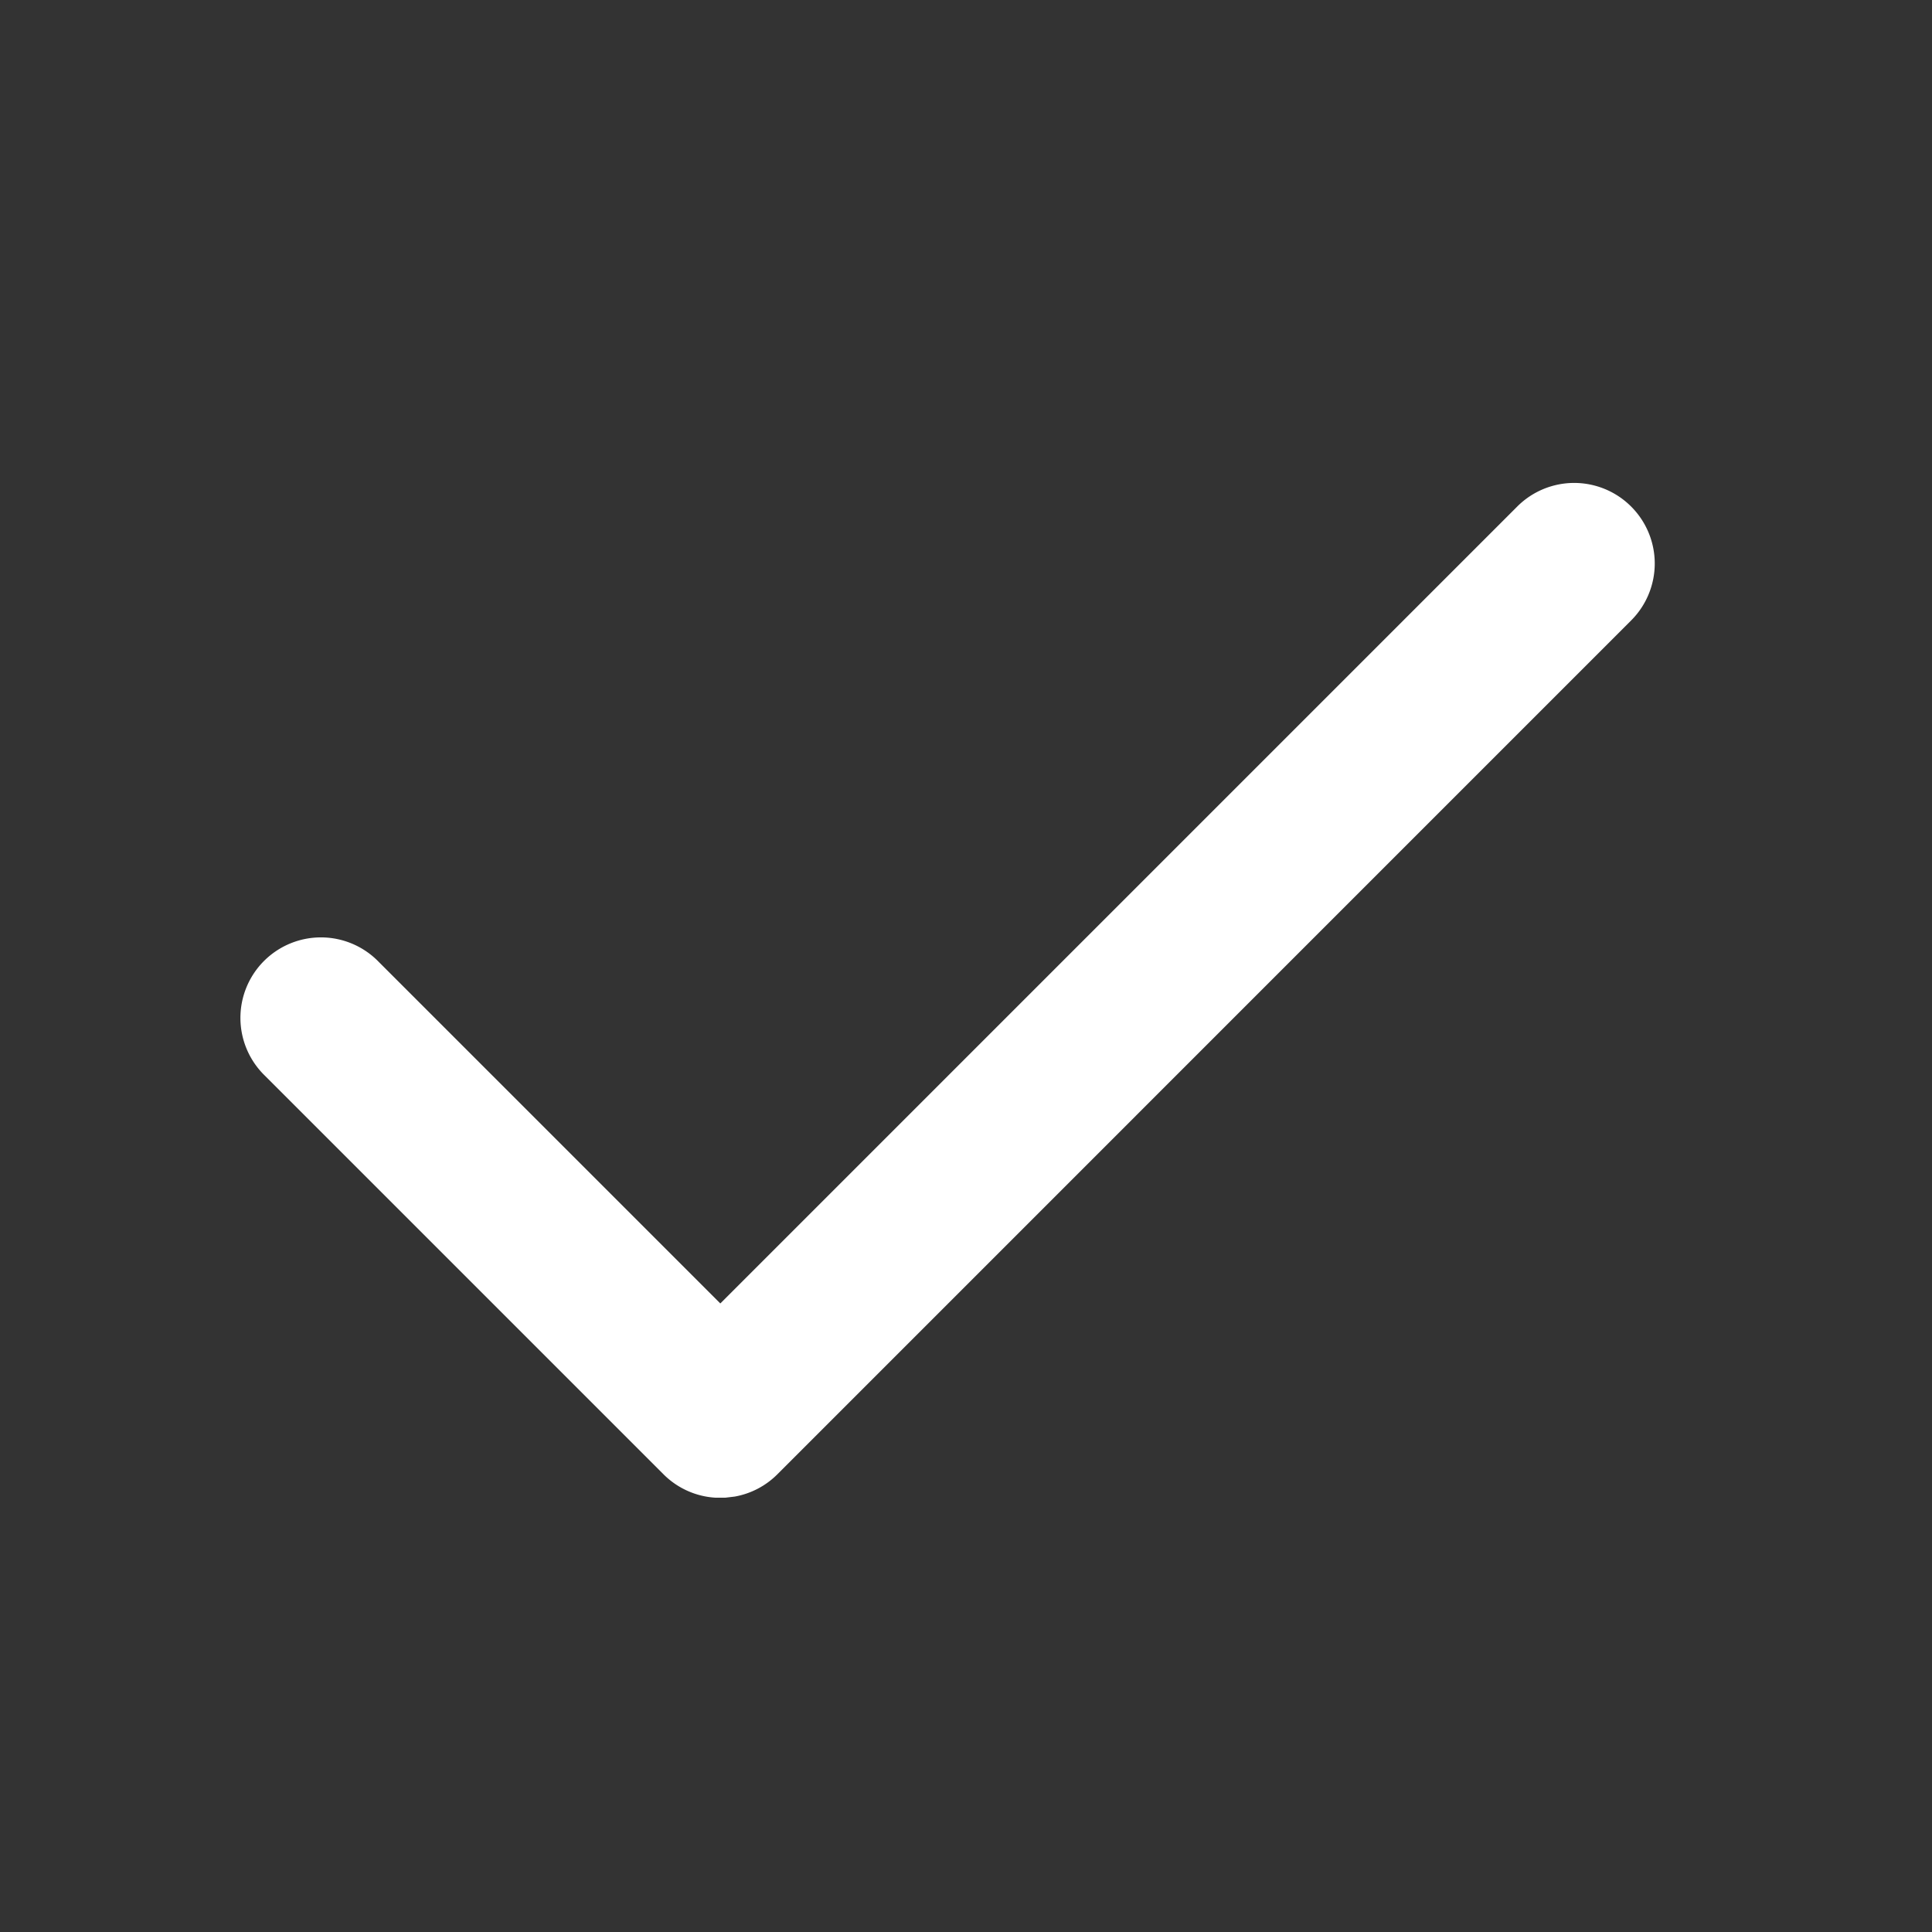 <svg class="icon" viewBox="0 0 1024 1024" version="1.1" xmlns="http://www.w3.org/2000/svg"
     width="16" height="16">
    <rect x="0" y="0" width="1024" height="1024" fill="#333333" stroke="none"/>
    <path d="M864.555 268.501a42.667 42.667 0 0 1 0 60.331L412.032 781.397a42.453 42.453 0 0 1-22.613 11.819l-5.035 0.597H379.307a42.496 42.496 0 0 1-27.648-12.416l-211.2-211.2a42.667 42.667 0 1 1 60.331-60.331l180.992 180.992 422.4-422.4a42.667 42.667 0 0 1 60.331 0z"
          fill="#ffffff"></path>
</svg>